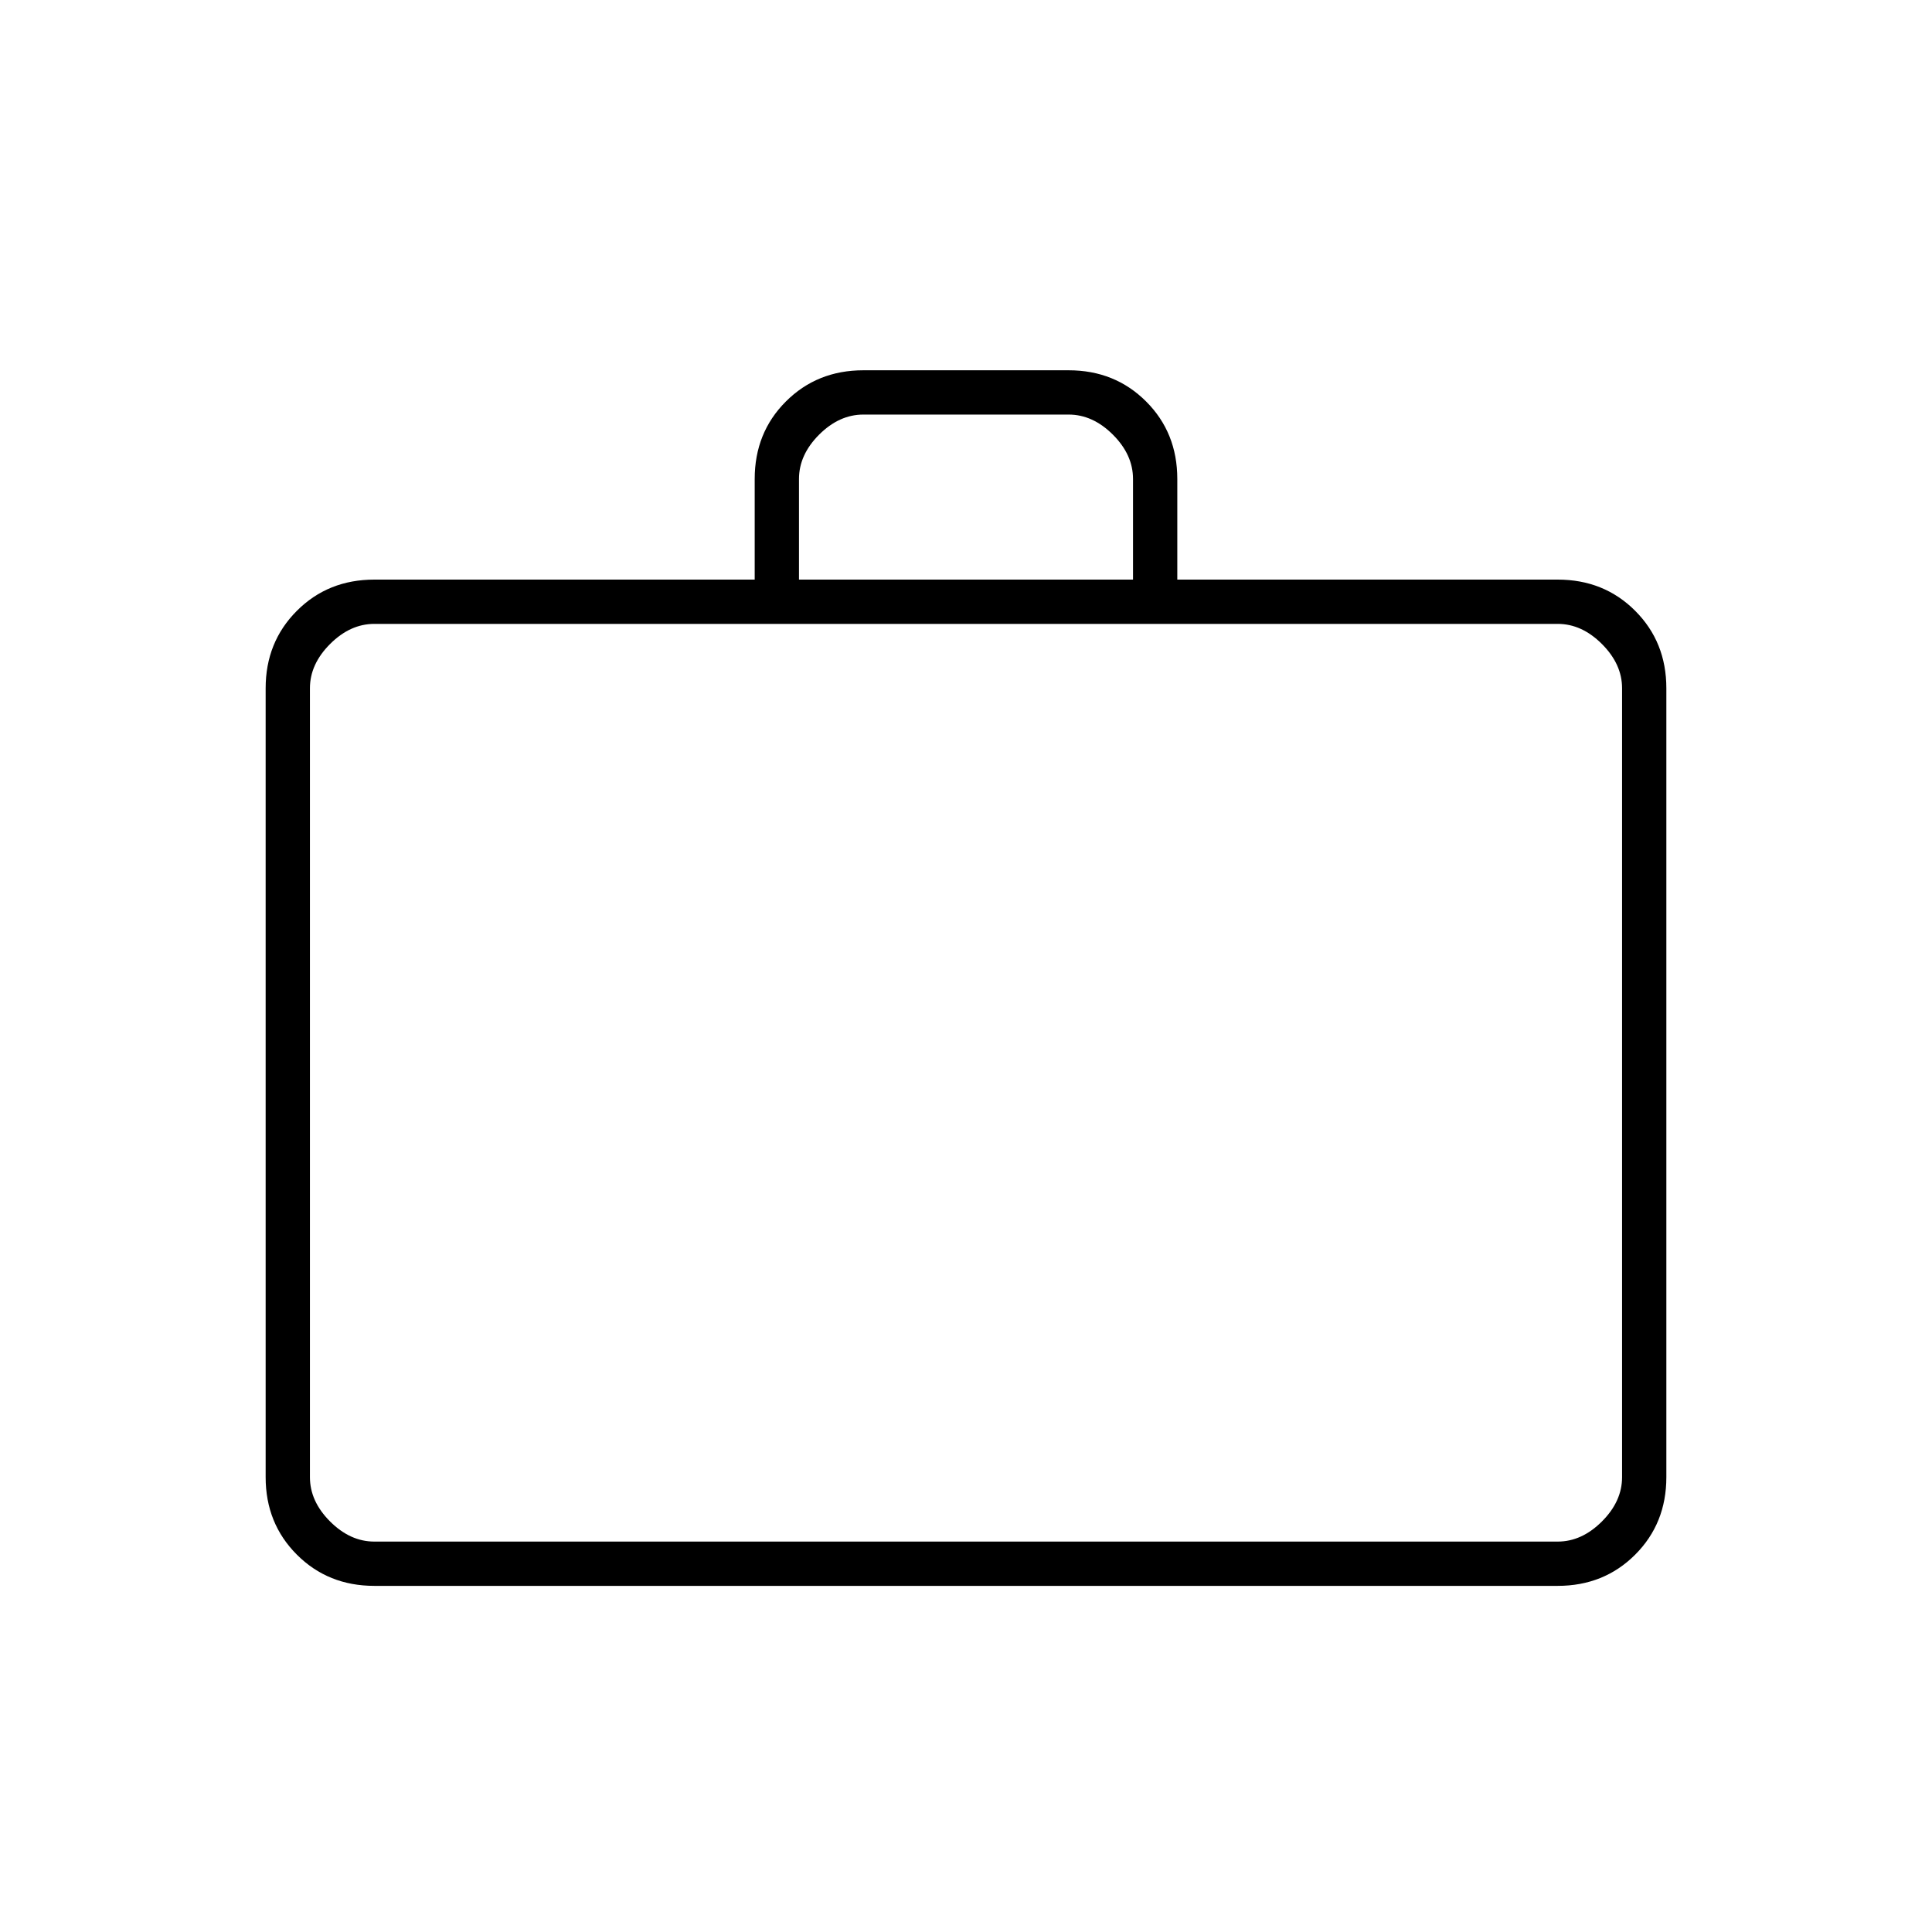 <svg width="38" height="38" viewBox="0 0 38 38" fill="none" xmlns="http://www.w3.org/2000/svg">
<path d="M7.363 31.192C6.756 31.192 6.248 30.987 5.839 30.578C5.43 30.169 5.225 29.661 5.225 29.054V13.537C5.225 12.931 5.43 12.423 5.839 12.014C6.248 11.604 6.756 11.4 7.363 11.4H14.844V9.421C14.844 8.814 15.048 8.306 15.457 7.897C15.866 7.488 16.374 7.283 16.981 7.283H21.019C21.626 7.283 22.134 7.488 22.543 7.897C22.952 8.306 23.156 8.814 23.156 9.421V11.4H30.638C31.244 11.4 31.753 11.604 32.162 12.014C32.571 12.423 32.775 12.931 32.775 13.537V29.054C32.775 29.661 32.571 30.169 32.162 30.578C31.753 30.987 31.244 31.192 30.638 31.192H7.363ZM15.715 11.4H22.285V9.421C22.285 9.104 22.154 8.814 21.89 8.55C21.626 8.286 21.335 8.154 21.019 8.154H16.981C16.665 8.154 16.374 8.286 16.11 8.55C15.847 8.814 15.715 9.104 15.715 9.421V11.4ZM7.363 30.321H30.638C30.954 30.321 31.244 30.189 31.508 29.925C31.772 29.661 31.904 29.371 31.904 29.054V13.537C31.904 13.221 31.772 12.931 31.508 12.667C31.244 12.403 30.954 12.271 30.638 12.271H7.363C7.046 12.271 6.756 12.403 6.492 12.667C6.228 12.931 6.096 13.221 6.096 13.537V29.054C6.096 29.371 6.228 29.661 6.492 29.925C6.756 30.189 7.046 30.321 7.363 30.321V30.321ZM6.096 30.321V12.271V30.321Z" fill="black"/>
</svg>
